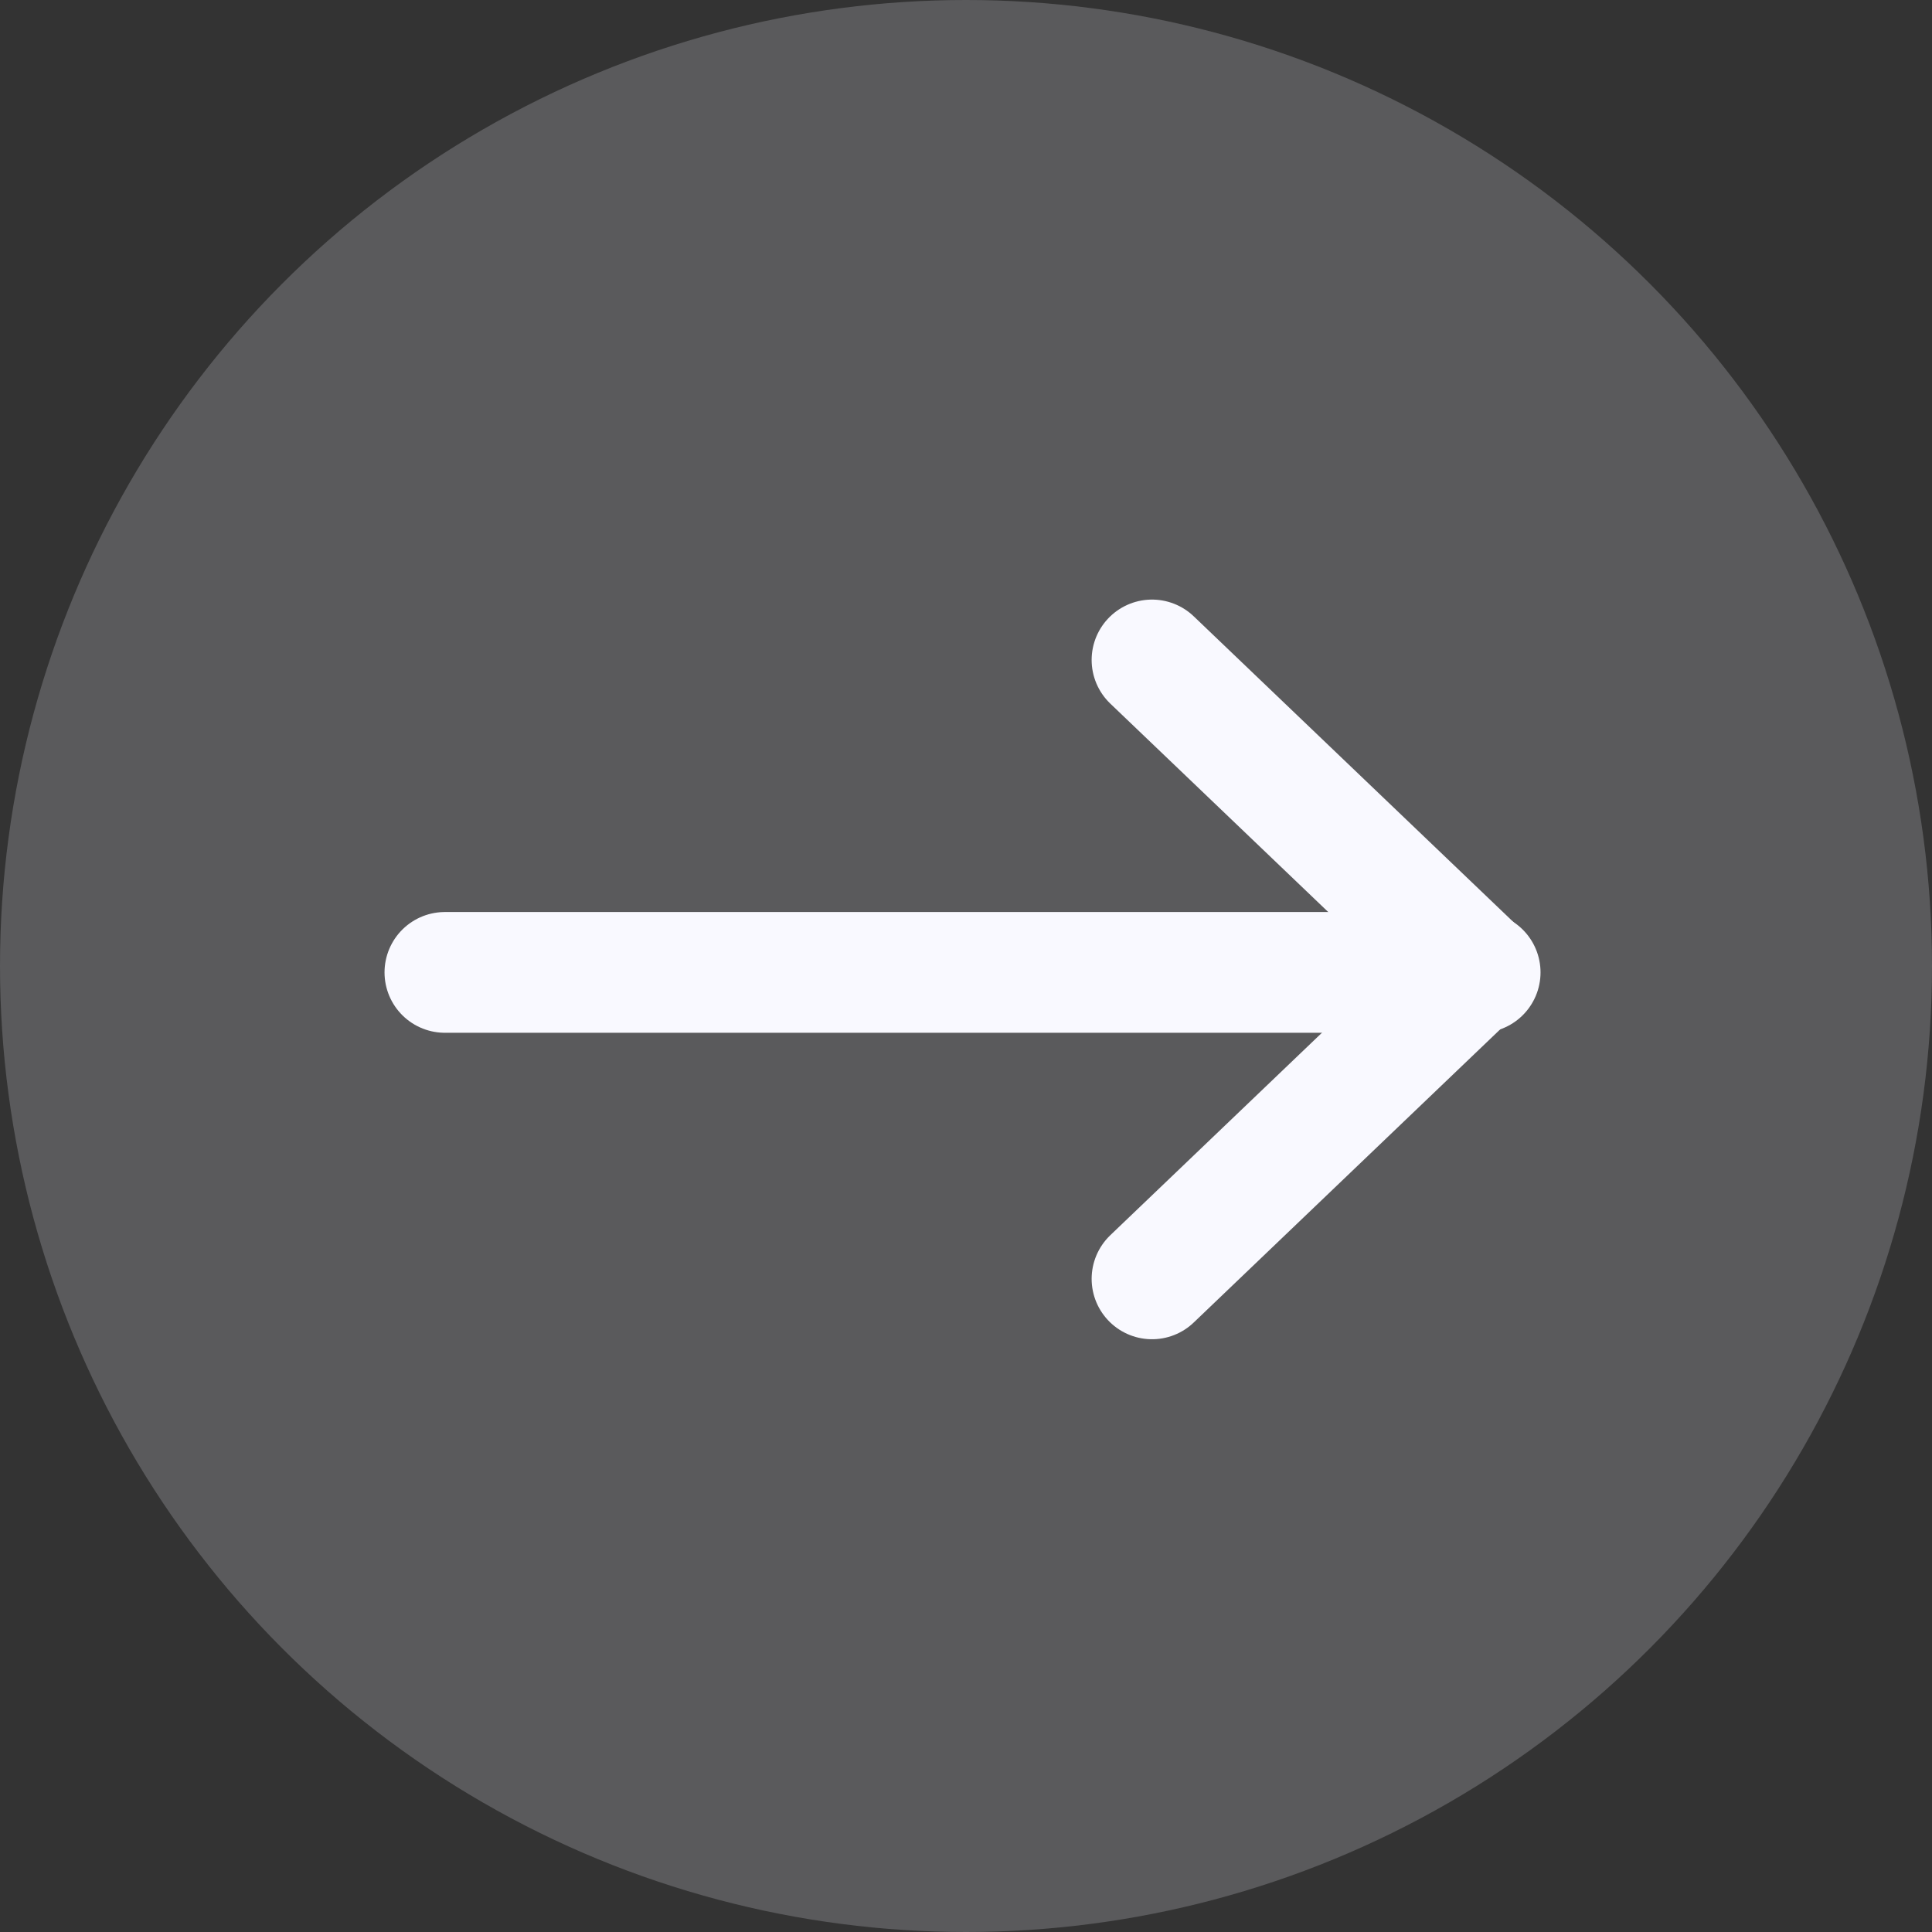 <?xml version="1.0" encoding="utf-8"?>
<!-- Generator: Adobe Illustrator 16.0.3, SVG Export Plug-In . SVG Version: 6.00 Build 0)  -->
<!DOCTYPE svg PUBLIC "-//W3C//DTD SVG 1.1//EN" "http://www.w3.org/Graphics/SVG/1.1/DTD/svg11.dtd">
<svg version="1.1" id="Capa_1" xmlns="http://www.w3.org/2000/svg" xmlns:xlink="http://www.w3.org/1999/xlink" x="0px" y="0px"
	 width="32px" height="32px" viewBox="0 0 32 32" enable-background="new 0 0 32 32" xml:space="preserve">
<rect x="0" y="0" width="32" height="32" fill="#333333" stroke="none"/>
<circle opacity="0.2" fill="#F9F9FF" cx="16" cy="16" r="16"/>
<path opacity="0.2" fill="#F9F9FF" d="M47.646-22.5c0,9.941-8.06,18-18,18H-270.48c-9.941,0-18-8.059-18-18v-5
	c0-9.941,8.059-18,18-18H29.646c9.94,0,18,8.059,18,18V-22.5z"/>
<g>
	<g>
		
			<line fill="none" stroke="#F9F9FF" stroke-width="2" stroke-linecap="round" stroke-miterlimit="10" x1="19.081" y1="21.182" x2="24.419" y2="16.076"/>
		
			<line fill="none" stroke="#F9F9FF" stroke-width="2" stroke-linecap="round" stroke-miterlimit="10" x1="19.081" y1="10.931" x2="24.419" y2="16.036"/>
	</g>
	
		<line fill="none" stroke="#F9F9FF" stroke-width="2" stroke-linecap="round" stroke-miterlimit="10" x1="24.516" y1="16.106" x2="7.369" y2="16.106"/>
</g>
</svg>
